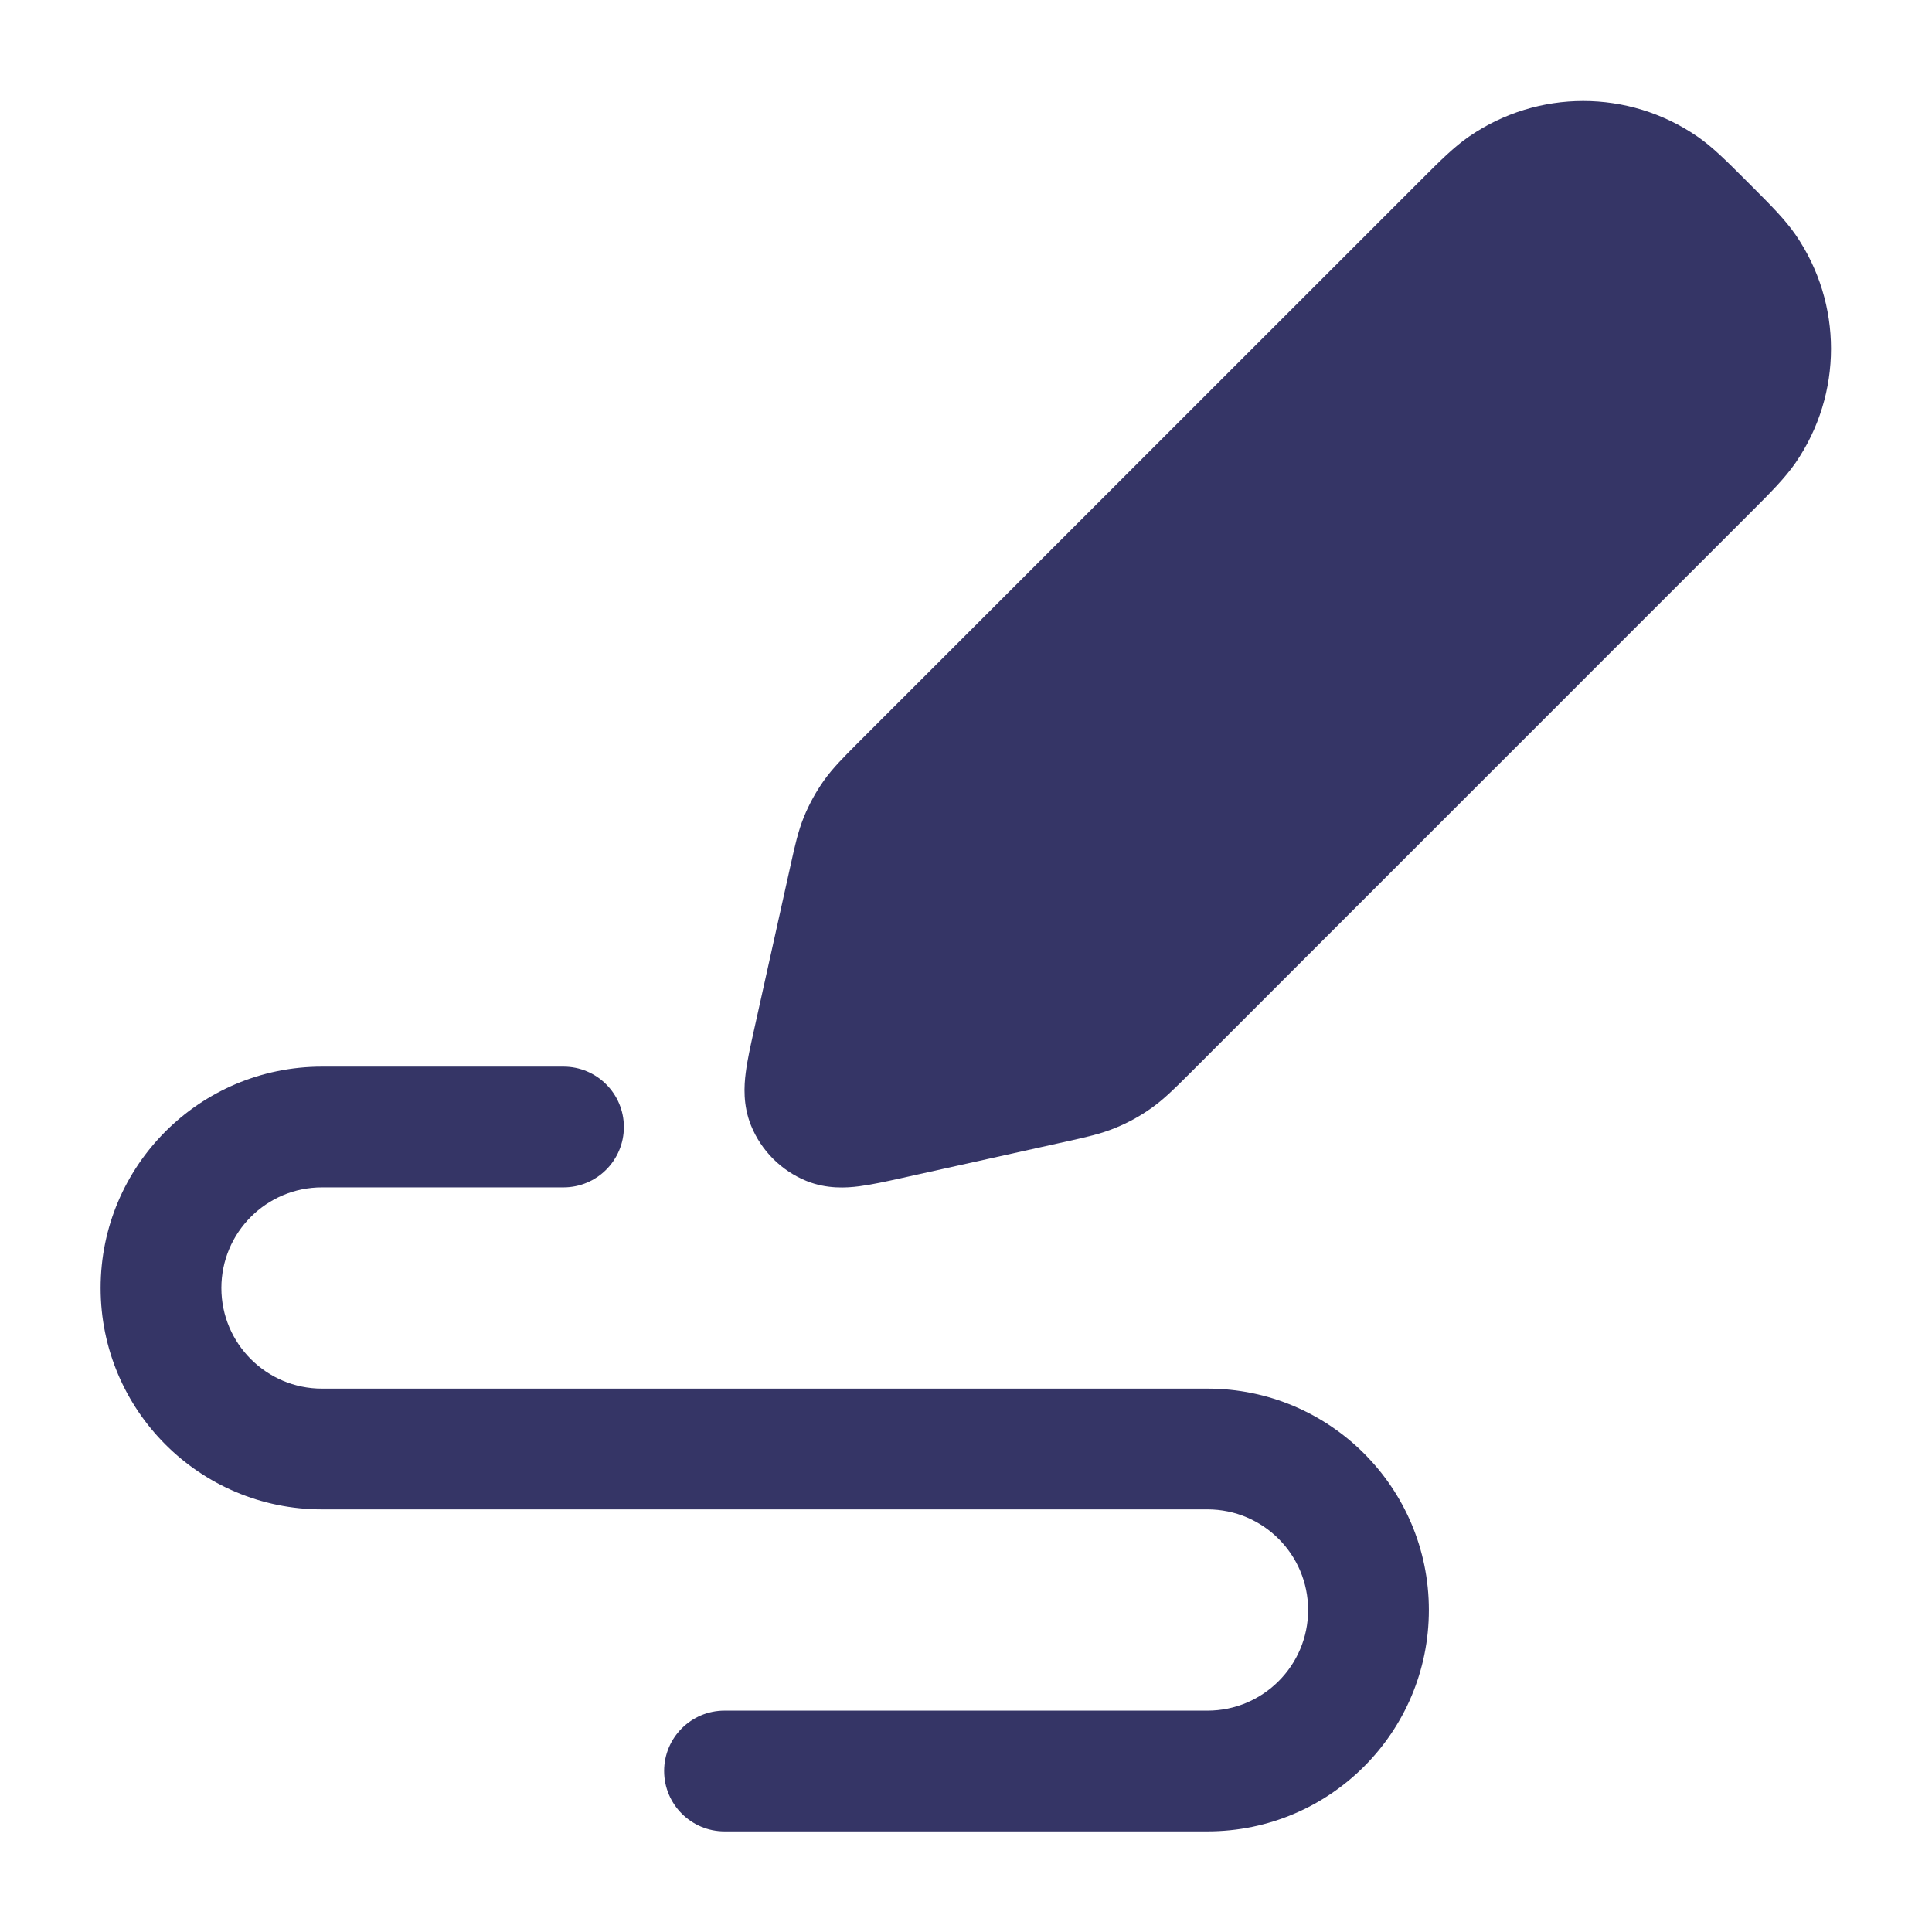 <svg width="24" height="24" viewBox="0 0 24 24" fill="none" xmlns="http://www.w3.org/2000/svg">
<path fill-rule="evenodd" clip-rule="evenodd" d="M21.083 1.694C20.23 1.108 19.105 1.108 18.252 1.694C18.061 1.825 17.88 2.007 17.656 2.231L10.633 9.253C10.48 9.407 10.344 9.542 10.232 9.7C10.134 9.839 10.052 9.989 9.987 10.147C9.914 10.326 9.873 10.513 9.826 10.725L9.364 12.807C9.324 12.988 9.283 13.171 9.264 13.325C9.243 13.487 9.228 13.729 9.329 13.98C9.456 14.294 9.706 14.544 10.02 14.671C10.271 14.772 10.513 14.757 10.675 14.736C10.829 14.716 11.012 14.676 11.193 14.636L13.275 14.174C13.487 14.127 13.674 14.086 13.853 14.012C14.011 13.948 14.161 13.866 14.3 13.767C14.458 13.656 14.593 13.52 14.747 13.367L21.769 6.344C21.993 6.12 22.174 5.939 22.306 5.748C22.892 4.895 22.892 3.77 22.306 2.917C22.174 2.726 21.993 2.545 21.769 2.321L21.679 2.231C21.455 2.007 21.274 1.825 21.083 1.694Z" fill="#353566"/>
<path d="M4 13.25C2.481 13.25 1.25 14.481 1.25 16C1.25 17.519 2.481 18.75 4 18.75H15C15.69 18.75 16.25 19.31 16.25 20C16.25 20.69 15.69 21.25 15 21.25H9C8.586 21.25 8.25 21.586 8.25 22C8.25 22.414 8.586 22.75 9 22.75H15C16.519 22.75 17.75 21.519 17.75 20C17.75 18.481 16.519 17.25 15 17.25H4C3.31 17.25 2.75 16.69 2.75 16C2.75 15.31 3.31 14.75 4 14.75H7C7.414 14.75 7.75 14.414 7.75 14C7.75 13.586 7.414 13.25 7 13.25H4Z" fill="#353566"/>
</svg>
